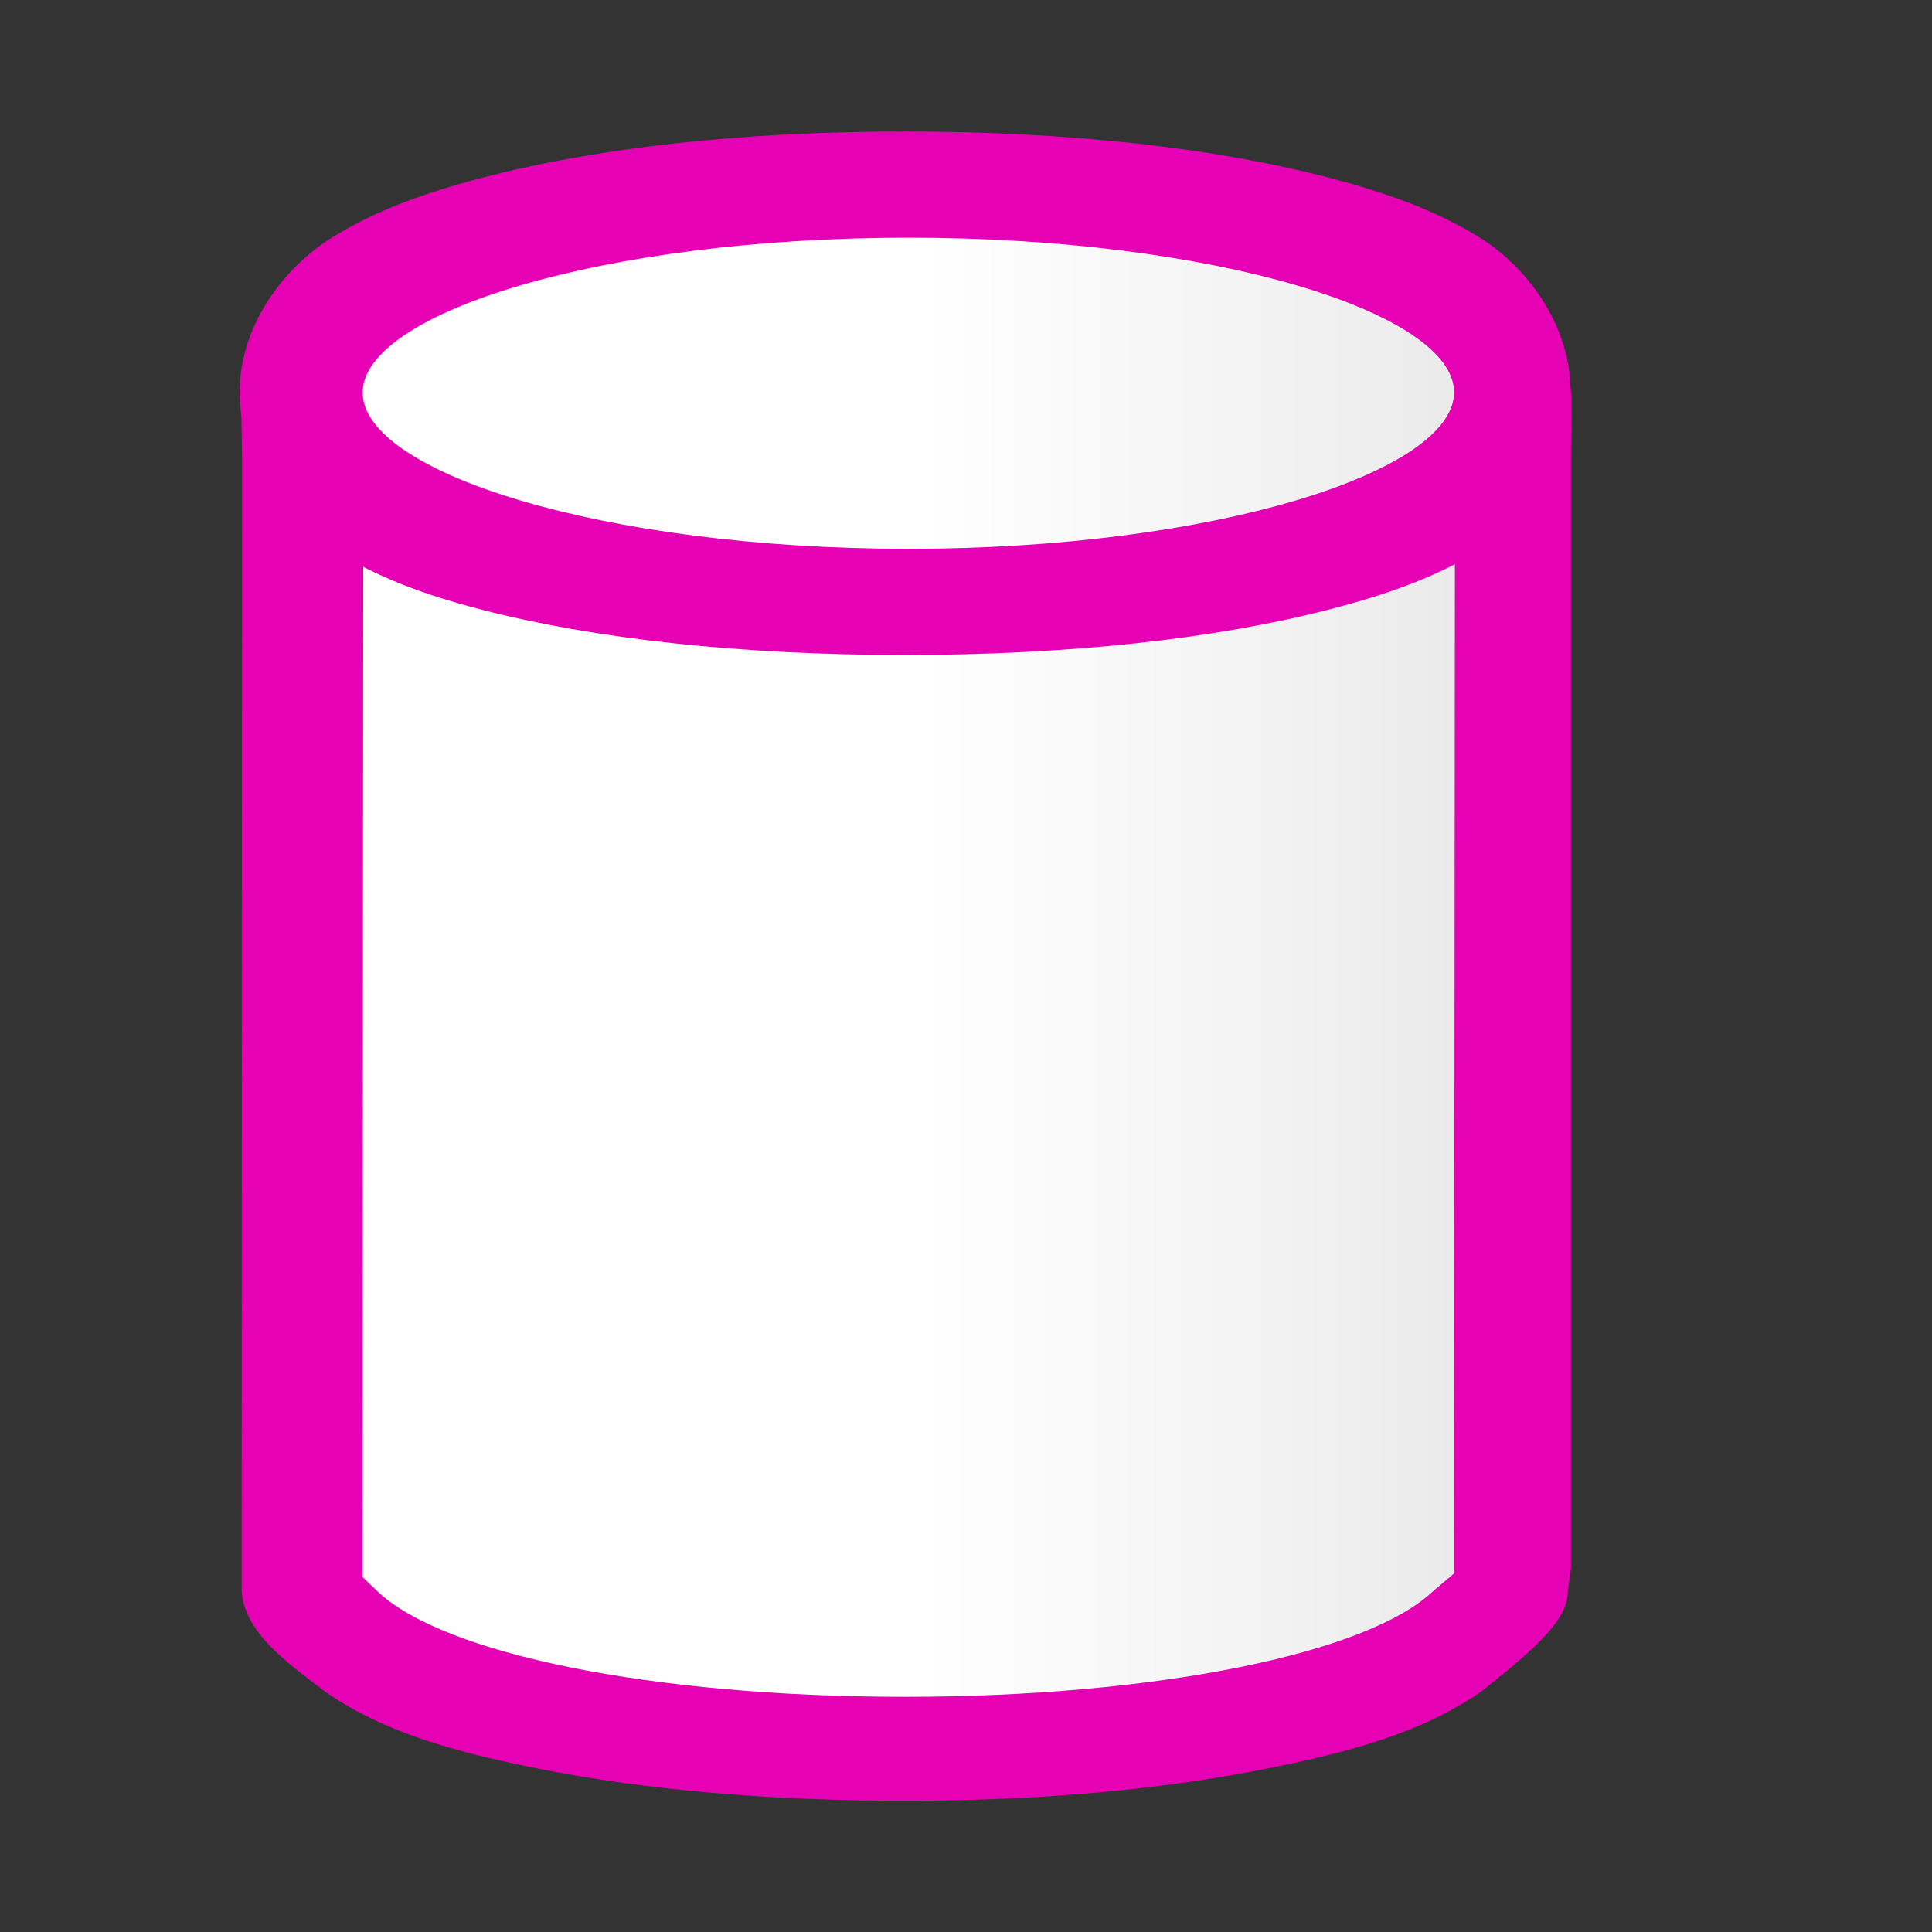 <?xml version="1.0" encoding="UTF-8" standalone="no"?>
<svg
   xmlns:dc="http://purl.org/dc/elements/1.1/"
   xmlns:cc="http://creativecommons.org/ns#"
   xmlns:rdf="http://www.w3.org/1999/02/22-rdf-syntax-ns#"
   xmlns:svg="http://www.w3.org/2000/svg"
   xmlns="http://www.w3.org/2000/svg"
   xmlns:xlink="http://www.w3.org/1999/xlink"
   xmlns:sodipodi="http://sodipodi.sourceforge.net/DTD/sodipodi-0.dtd"
   xmlns:inkscape="http://www.inkscape.org/namespaces/inkscape"
   height="16"
   viewBox="0 0 16 16"
   width="16"
   version="1.1"
   id="svg34"
   sodipodi:docname="sc_basicshapes.can.svg"
   inkscape:version="0.92.4 (unknown)">
  <rect x="0" y="0" width="16" height="16" fill="#333333" stroke="none"/>
  <defs
     id="defs38" />
  <sodipodi:namedview
     pagecolor="#ffffff"
     bordercolor="#666666"
     borderopacity="1"
     objecttolerance="10"
     gridtolerance="10"
     guidetolerance="10"
     inkscape:pageopacity="0"
     inkscape:pageshadow="2"
     inkscape:window-width="1366"
     inkscape:window-height="707"
     id="namedview36"
     showgrid="true"
     inkscape:zoom="41.7193"
     inkscape:cx="4.1027826"
     inkscape:cy="7.4576271"
     inkscape:window-x="0"
     inkscape:window-y="0"
     inkscape:window-maximized="1"
     inkscape:current-layer="g32">
    <inkscape:grid
       type="xygrid"
       id="grid847" />
  </sodipodi:namedview>
  <linearGradient
     id="a">
    <stop
       offset="0"
       stop-color="#fff"
       id="stop2" />
    <stop
       offset=".464"
       stop-color="#fff"
       id="stop4" />
    <stop
       offset=".781"
       stop-color="#f1f1f1"
       id="stop6" />
    <stop
       offset=".906"
       stop-color="#eaeaea"
       id="stop8" />
    <stop
       offset="1"
       stop-color="#dfdfdf"
       id="stop10" />
  </linearGradient>
  <linearGradient
     id="b">
    <stop
       offset="0"
       stop-color="#7c9fcf"
       id="stop13" />
    <stop
       offset=".5"
       stop-color="#7c9ece"
       id="stop15" />
    <stop
       offset="1"
       stop-color="#7b9dcf"
       id="stop17" />
  </linearGradient>
  <linearGradient
     id="c"
     gradientUnits="userSpaceOnUse"
     x1="16.402"
     x2="112"
     xlink:href="#b"
     y1="23.246"
     y2="22.902"
     gradientTransform="matrix(1.107,0,0,1.159,-2.569,-10.098)" />
  <linearGradient
     id="d"
     gradientUnits="userSpaceOnUse"
     x1="15.667"
     x2="111.969"
     xlink:href="#b"
     y1="71.529"
     y2="71.529"
     gradientTransform="matrix(1.107,0,0,1.159,-2.569,-10.098)" />
  <linearGradient
     id="e"
     gradientUnits="userSpaceOnUse"
     x1="24.013"
     x2="104"
     xlink:href="#a"
     y1="23.215"
     y2="23.215"
     gradientTransform="matrix(1.107,0,0,1.159,-2.569,-10.098)" />
  <linearGradient
     id="f"
     gradientUnits="userSpaceOnUse"
     x1="23.637"
     x2="104"
     xlink:href="#a"
     y1="74.526"
     y2="74.526"
     gradientTransform="matrix(1.107,0,0,1.159,-2.569,-10.098)" />
  <g
     transform="matrix(0.113,0,0,0.108,0.29,1.089)"
     id="g32"
     style="stroke-width:1.133">
    <path
       d="m 104.223,16.771 c -3.018,0.083 -5.738,1.815 -7.054,4.492 -0.007,0.012 -0.148,0.217 -0.725,0.537 -1.259,0.697 -3.702,1.649 -6.868,2.441 -6.33,1.585 -15.553,2.667 -25.794,2.67 C 53.562,26.911 44.392,25.838 38.099,24.266 34.953,23.479 32.526,22.535 31.267,21.84 30.675,21.513 30.51,21.287 30.504,21.279 26.933,14.189 16.37,12.722 15.144,20 c -0.074,0.442 0.031,4.291 0.028,4.771 l -0.028,83.143 v 4.053 c 0.265,3.158 3.177,5.331 6.168,7.709 4.354,3.134 9.531,4.606 15.779,5.904 7.583,1.576 16.646,2.419 26.49,2.42 h 0.274 c 9.841,-0.003 18.66,-0.853 26.268,-2.434 6.26,-1.301 11.443,-2.761 15.809,-5.893 3.877,-3.224 6.491,-5.551 6.402,-7.791 l 0.232,-1.723 3e-5,-2.178 V 24.848 c 6.7e-4,-0.332 0.039,-4.526 -3e-5,-4.848 -0.496,-4.038 -4.119,-3.342 -8.34,-3.229 z"
       id="path24"
       inkscape:connector-curvature="0"
       style="fill:#e602b4;stroke-width:1.133" />
    <path
       d="M 104.063,28.475 C 102.375,34.236 85.271,38.62 63.991,38.625 42.763,38.621 25.819,34.281 24.06,28.535 L 24,108.204 v 2.638 l 1.056,1.062 c 4.796,4.841 20.218,8.124 38.674,8.127 18.444,-0.006 33.988,-3.31 38.781,-8.148 L 104,110.571 v -2.49 z"
       id="path26"
       inkscape:connector-curvature="0"
       style="fill:url(#f);stroke-width:1.133" />
    <path
       d="m 63.747,0 c -12.034,-6e-7 -22.741,1.267 -31.102,3.58 -4.18,1.157 -7.777,2.514 -10.961,4.605 -3.184,2.092 -6.687,6.423 -6.687,11.835 2e-6,5.412 3.721,10.021 6.914,12.095 3.193,2.074 6.597,3.406 10.774,4.539 8.354,2.266 19.048,3.488 31.062,3.488 12.016,-1e-6 22.744,-1.229 31.128,-3.498 4.192,-1.134 7.8,-2.467 11.003,-4.537 3.203,-2.07 6.665,-6.635 6.665,-12.078 0,-5.443 -3.443,-9.797 -6.639,-11.88 -3.196,-2.083 -6.805,-3.434 -10.999,-4.586 C 86.516,1.261 75.778,0 63.747,0 Z"
       id="path28"
       inkscape:connector-curvature="0"
       style="fill:#e602b4;stroke-width:1.133" />
    <path
       d="M 104,20 C 104,26.098 86.453,32 64,32 41.547,32 24.013,26.119 24.013,20.021 24.013,13.923 41.546,8.143 64,8.143 86.453,8.143 104,13.902 104,20 Z"
       id="path30"
       inkscape:connector-curvature="0"
       style="fill:url(#e);stroke-width:1.133" />
  </g>
</svg>
